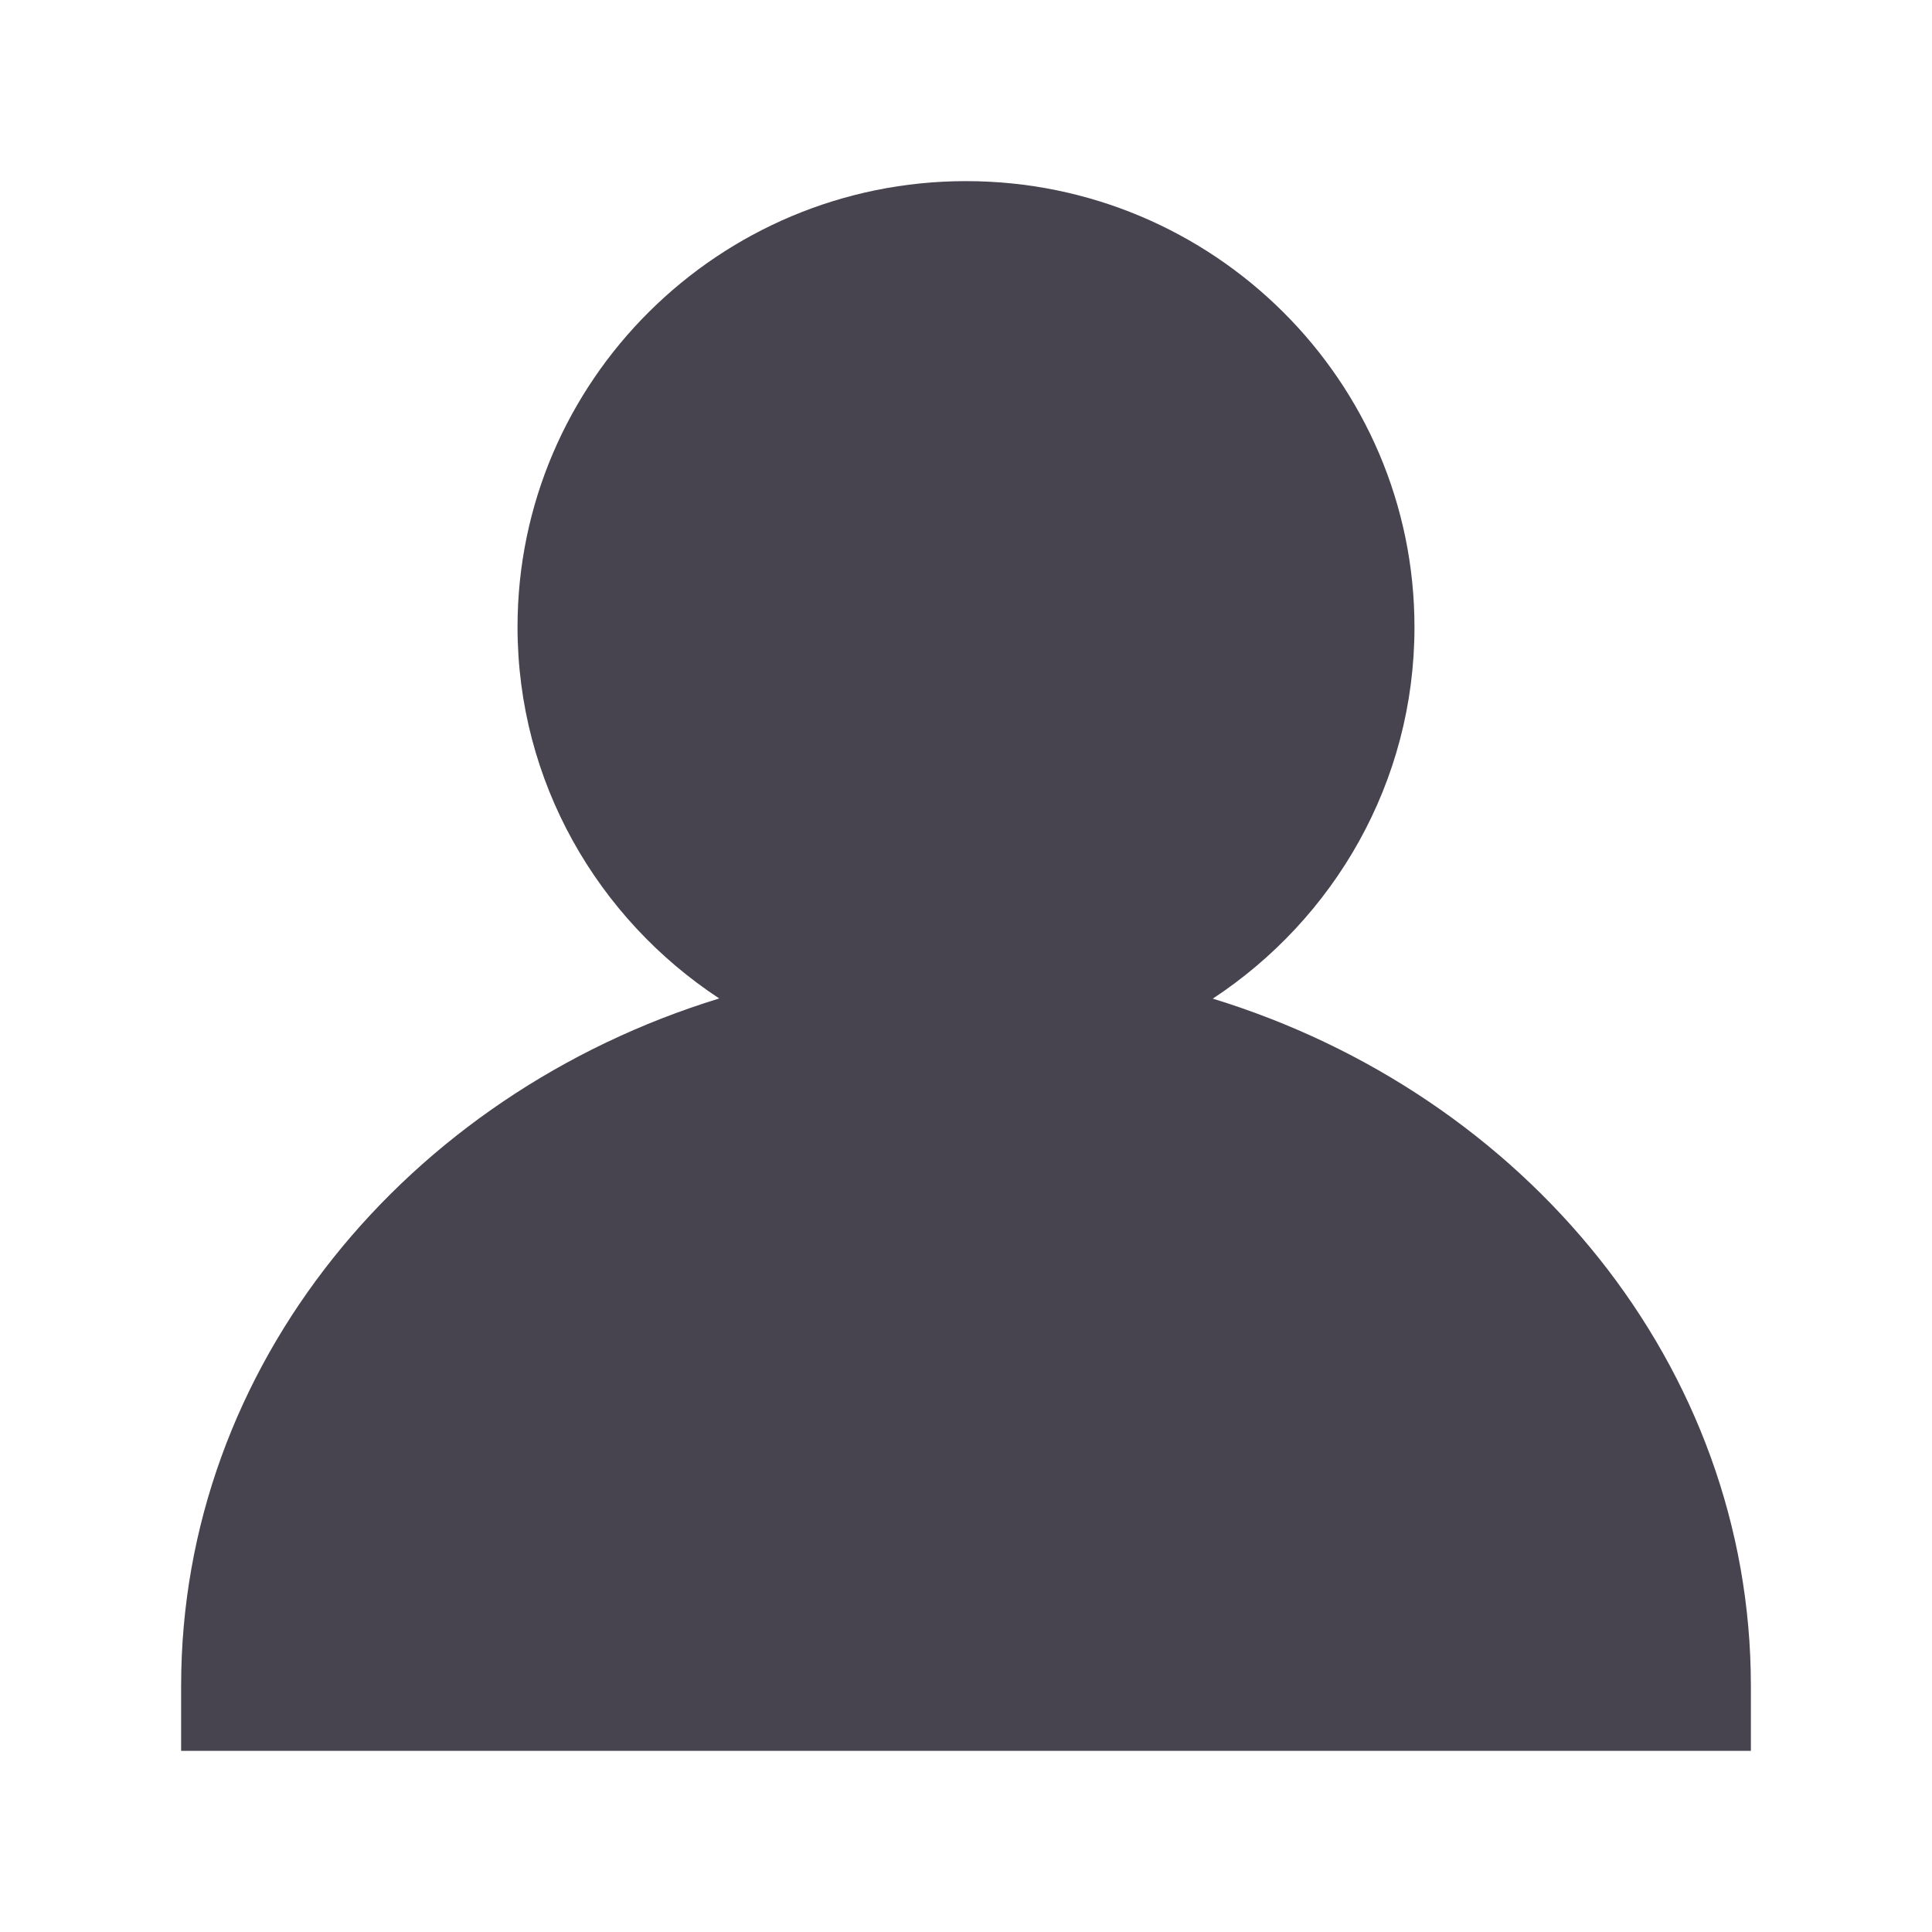<?xml version="1.0" standalone="no"?><!DOCTYPE svg PUBLIC "-//W3C//DTD SVG 1.1//EN" "http://www.w3.org/Graphics/SVG/1.1/DTD/svg11.dtd"><svg t="1646059616156" class="icon" viewBox="0 0 1024 1024" version="1.1" xmlns="http://www.w3.org/2000/svg" p-id="2777" xmlns:xlink="http://www.w3.org/1999/xlink" width="200" height="200"><defs><style type="text/css"></style></defs><path d="M928 893.5C928 724 808.2 580 642.8 529.3c64.3-42.3 106.9-114.7 106.9-196.9C749.7 202 643.1 96 512 96S274.3 202 274.3 332.3c0 82.2 42.6 154.6 106.9 196.9C215.8 580 96 723.9 96 893.5V928h832v-34-0.5z" fill="#47444F" p-id="2778"></path></svg>
